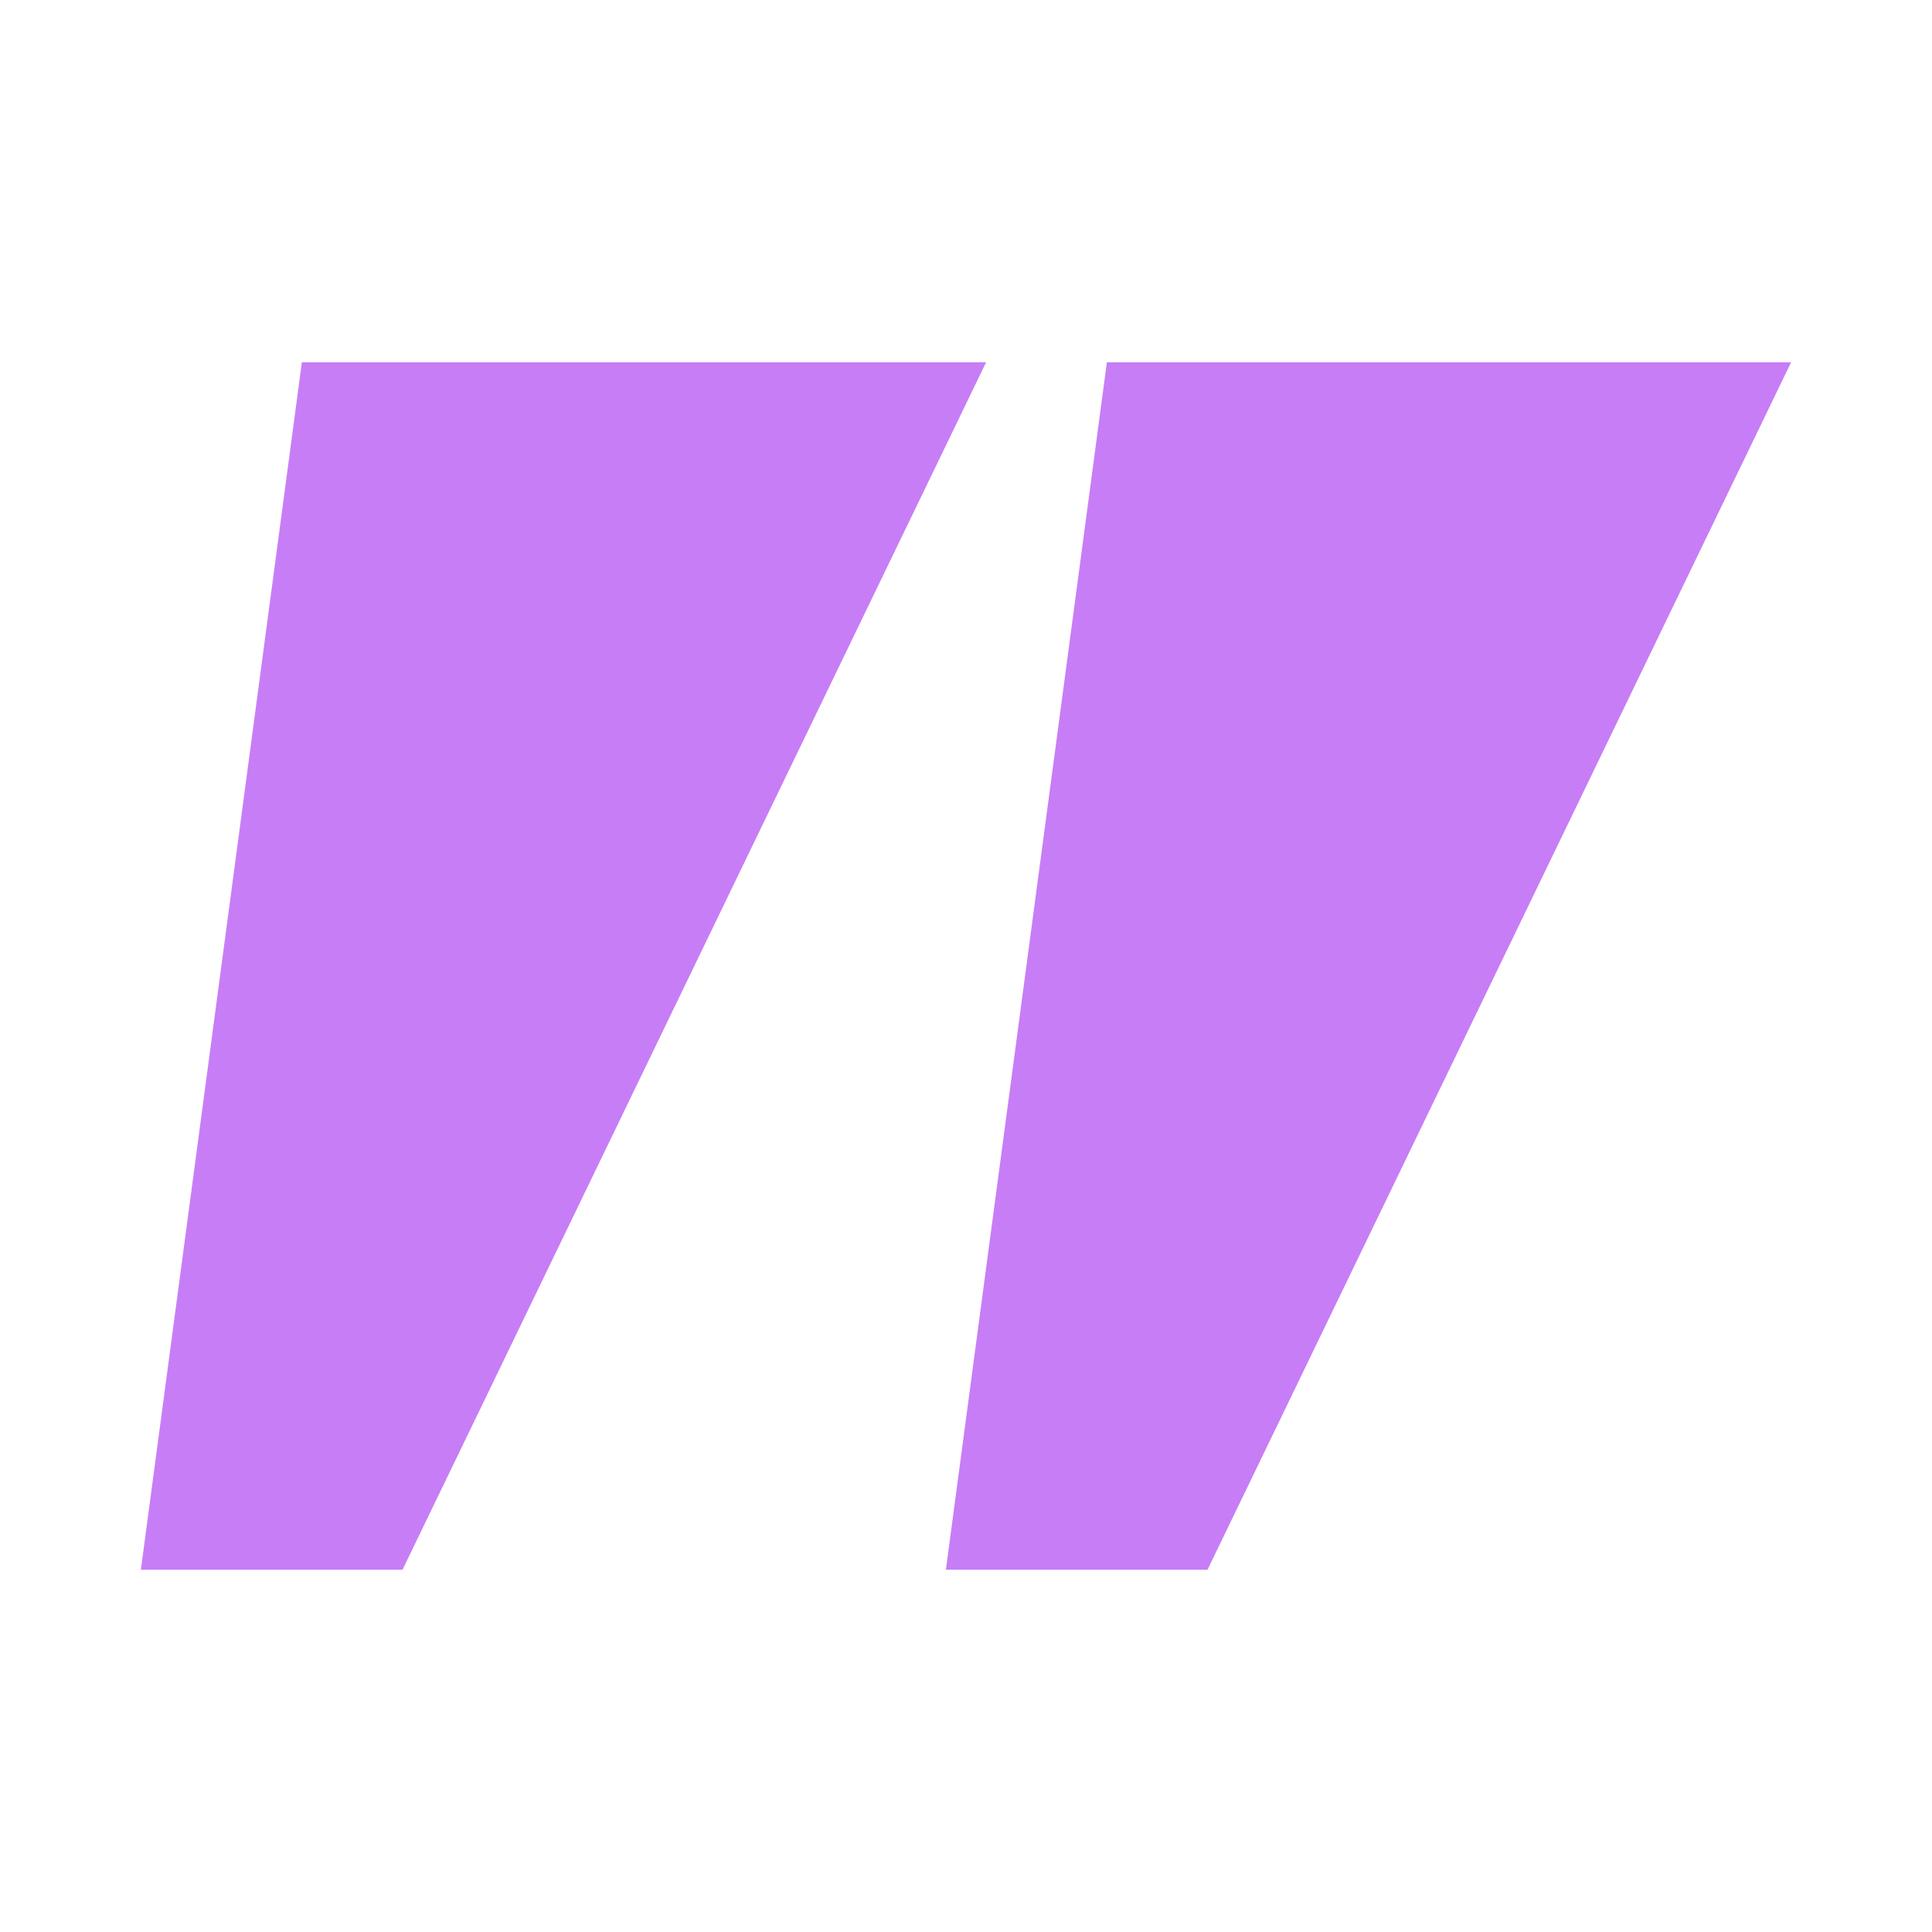 <svg xmlns="http://www.w3.org/2000/svg" width="96" height="96" viewBox="0 0 96 96" fill="none">
    <path d="M49 18H15L7 78H20L49 18Z" fill="#C77DF6" />
    <path d="M89 18H55L47 78H60L89 18Z" fill="#C77DF6" />
</svg>